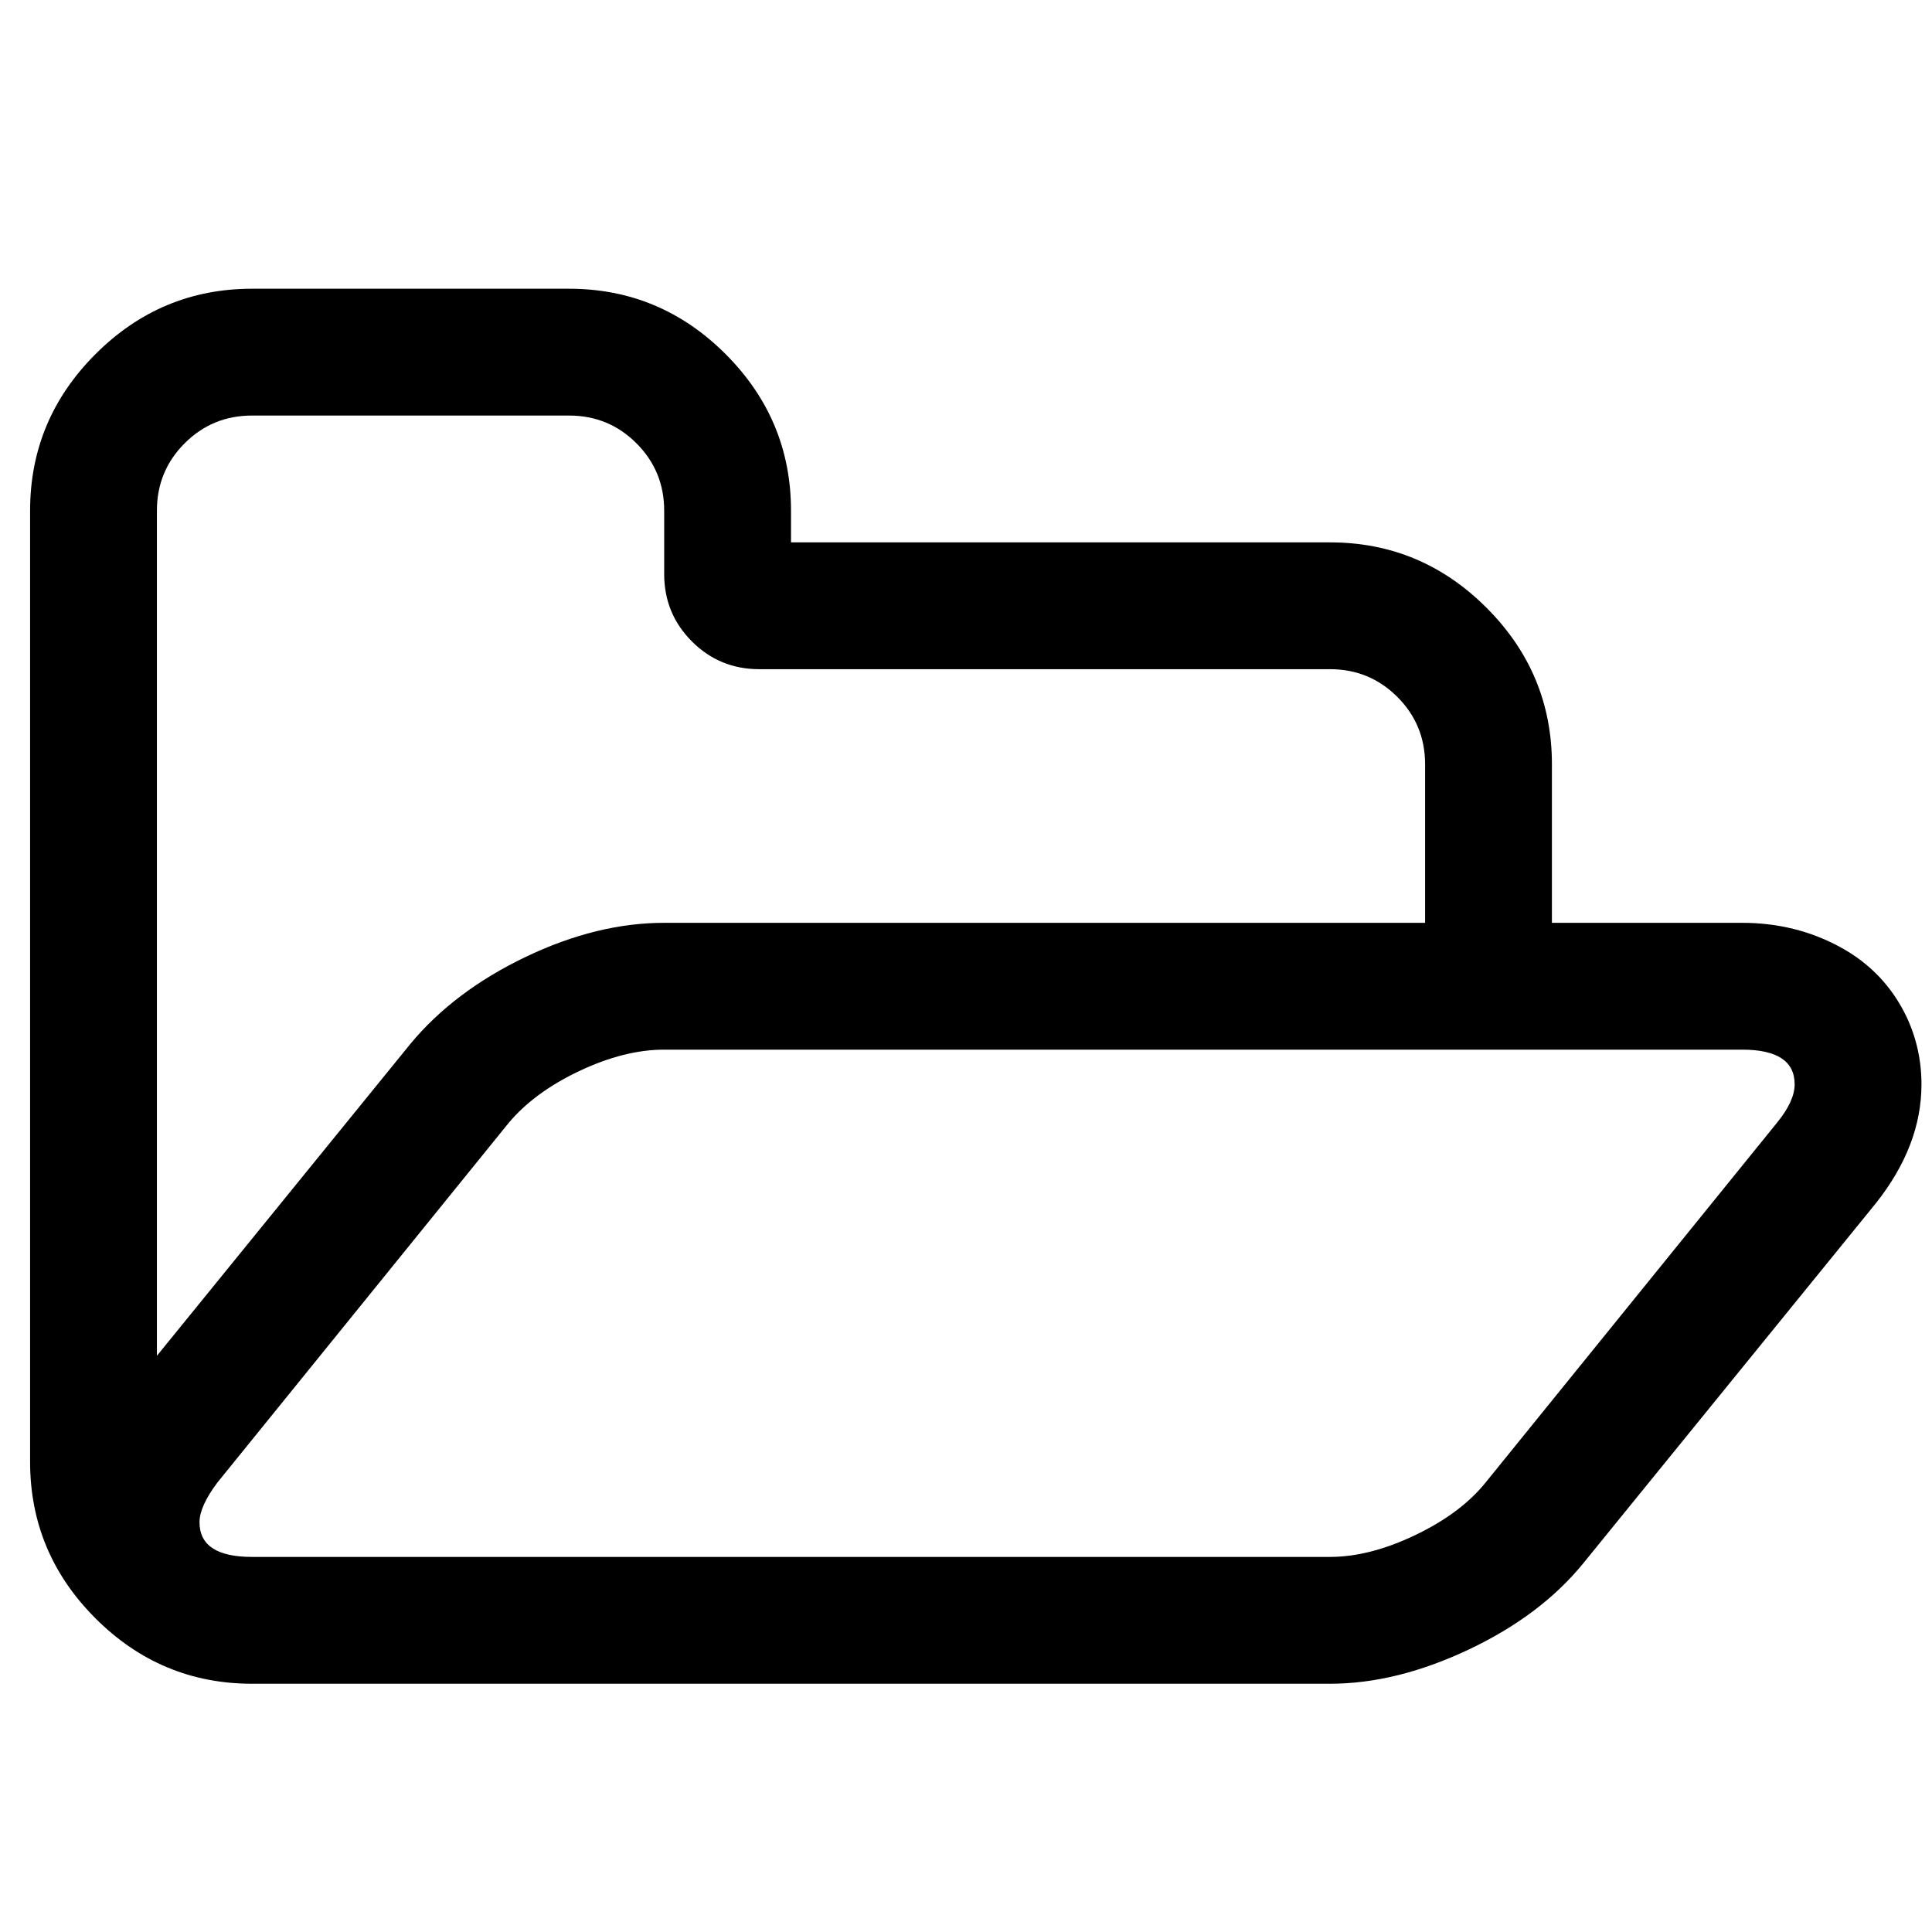 <?xml version="1.0" encoding="UTF-8" standalone="no"?>
<svg xmlns:dc="http://purl.org/dc/elements/1.1/" xmlns:cc="http://creativecommons.org/ns#" xmlns:rdf="http://www.w3.org/1999/02/22-rdf-syntax-ns#" xmlns:svg="http://www.w3.org/2000/svg" xmlns="http://www.w3.org/2000/svg" xmlns:sodipodi="http://sodipodi.sourceforge.net/DTD/sodipodi-0.dtd" xmlns:inkscape="http://www.inkscape.org/namespaces/inkscape" viewBox="0 -256 1950 1950" id="svg3001" version="1.1" inkscape:version="0.48.3.1 r9886" width="100%" height="100%" sodipodi:docname="folder_open_alt_font_awesome.svg">
  <defs id="defs3009"/>
  <sodipodi:namedview pagecolor="#ffffff" bordercolor="#666666" borderopacity="1" objecttolerance="10" gridtolerance="10" guidetolerance="10" inkscape:pageopacity="0" inkscape:pageshadow="2" inkscape:window-width="640" inkscape:window-height="480" id="namedview3007" showgrid="false" inkscape:zoom="0.13169643" inkscape:cx="954.5" inkscape:cy="896" inkscape:window-x="0" inkscape:window-y="25" inkscape:window-maximized="0" inkscape:current-layer="svg3001"/>
  <g transform="matrix(1,0,0,-1,30.373,1443.424)" id="g3003">
    <path d="m 1781,605 q 0,35 -53,35 H 640 Q 600,640 554.5,618.5 509,597 483,566 L 189,203 q -18,-24 -18,-40 0,-35 53,-35 h 1088 q 40,0 86,22 46,22 71,53 l 294,363 q 18,22 18,39 z M 640,768 h 768 v 160 q 0,40 -28,68 -28,28 -68,28 H 736 q -40,0 -68,28 -28,28 -28,68 v 64 q 0,40 -28,68 -28,28 -68,28 H 224 q -40,0 -68,-28 -28,-28 -28,-68 V 331 l 256,315 q 44,53 116,87.5 72,34.5 140,34.5 z M 1909,605 q 0,-62 -46,-120 L 1568,122 Q 1525,69 1452,34.5 1379,0 1312,0 H 224 Q 132,0 66,66 0,132 0,224 v 960 q 0,92 66,158 66,66 158,66 h 320 q 92,0 158,-66 66,-66 66,-158 v -32 h 544 q 92,0 158,-66 66,-66 66,-158 V 768 h 192 q 54,0 99,-24.5 45,-24.5 67,-70.5 15,-32 15,-68 z" id="path3005" inkscape:connector-curvature="0" style="fill:currentColor"/>
  </g>
</svg>
